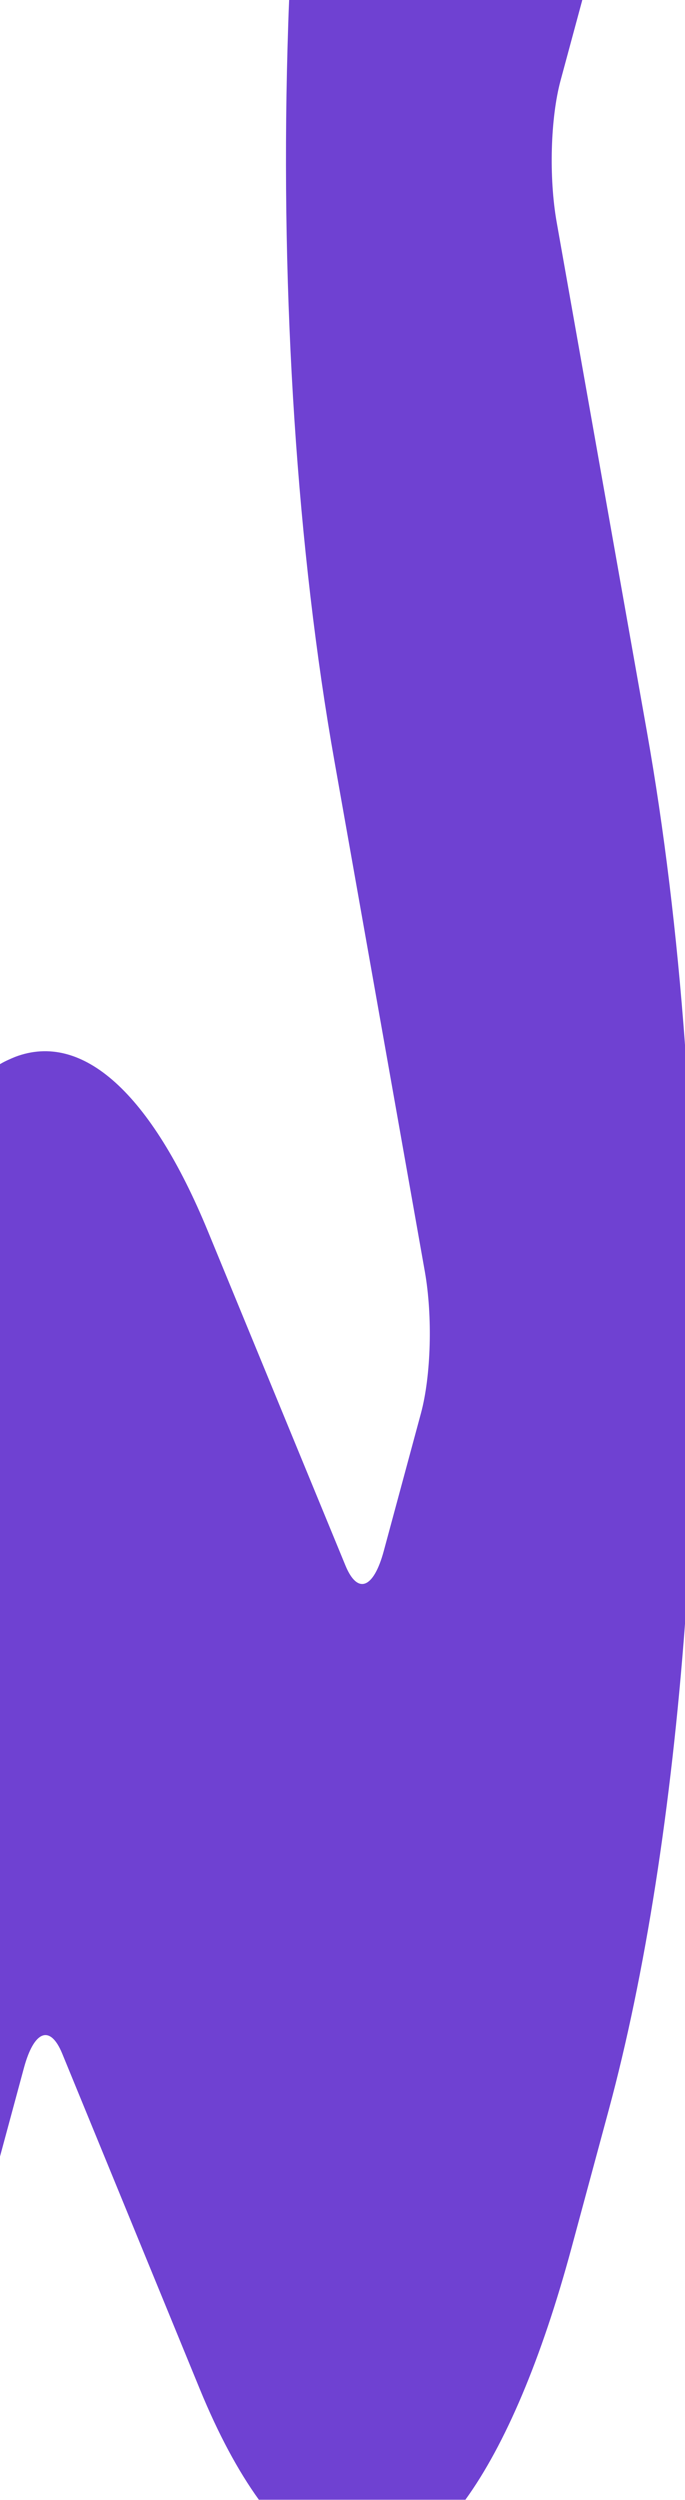 <svg width="615" height="2242" viewBox="0 0 615 2242" fill="none" xmlns="http://www.w3.org/2000/svg">
<path d="M499.777 199.16C492.724 159.251 494.176 105.912 503.303 72.143L522.8 0H259.585C258.963 14.198 258.548 28.78 258.133 42.979C251.911 267.465 266.845 494.638 300.343 683.053L381.444 1140.47C388.496 1180.38 387.044 1233.72 377.918 1267.49L344.523 1391.05C335.397 1424.82 320.981 1430.19 310.195 1404.1L186.574 1104.01C135.652 980.45 74.152 924.808 13.586 947.832C9.023 949.751 4.46 951.669 0 954.356V1934.04L21.468 1854.6C30.594 1820.84 45.01 1815.46 55.796 1841.56L179.314 2142.41C196.011 2183.08 213.849 2216.09 232.413 2241.8H417.846C453.418 2192.68 486.087 2115.93 513.155 2015.77L546.55 1892.21C579.322 1770.95 602.76 1620.14 614.998 1456.28V937.087C607.738 838.083 596.227 743.3 580.878 656.575L499.777 199.16Z" fill="#6F41D2"/>
</svg>
